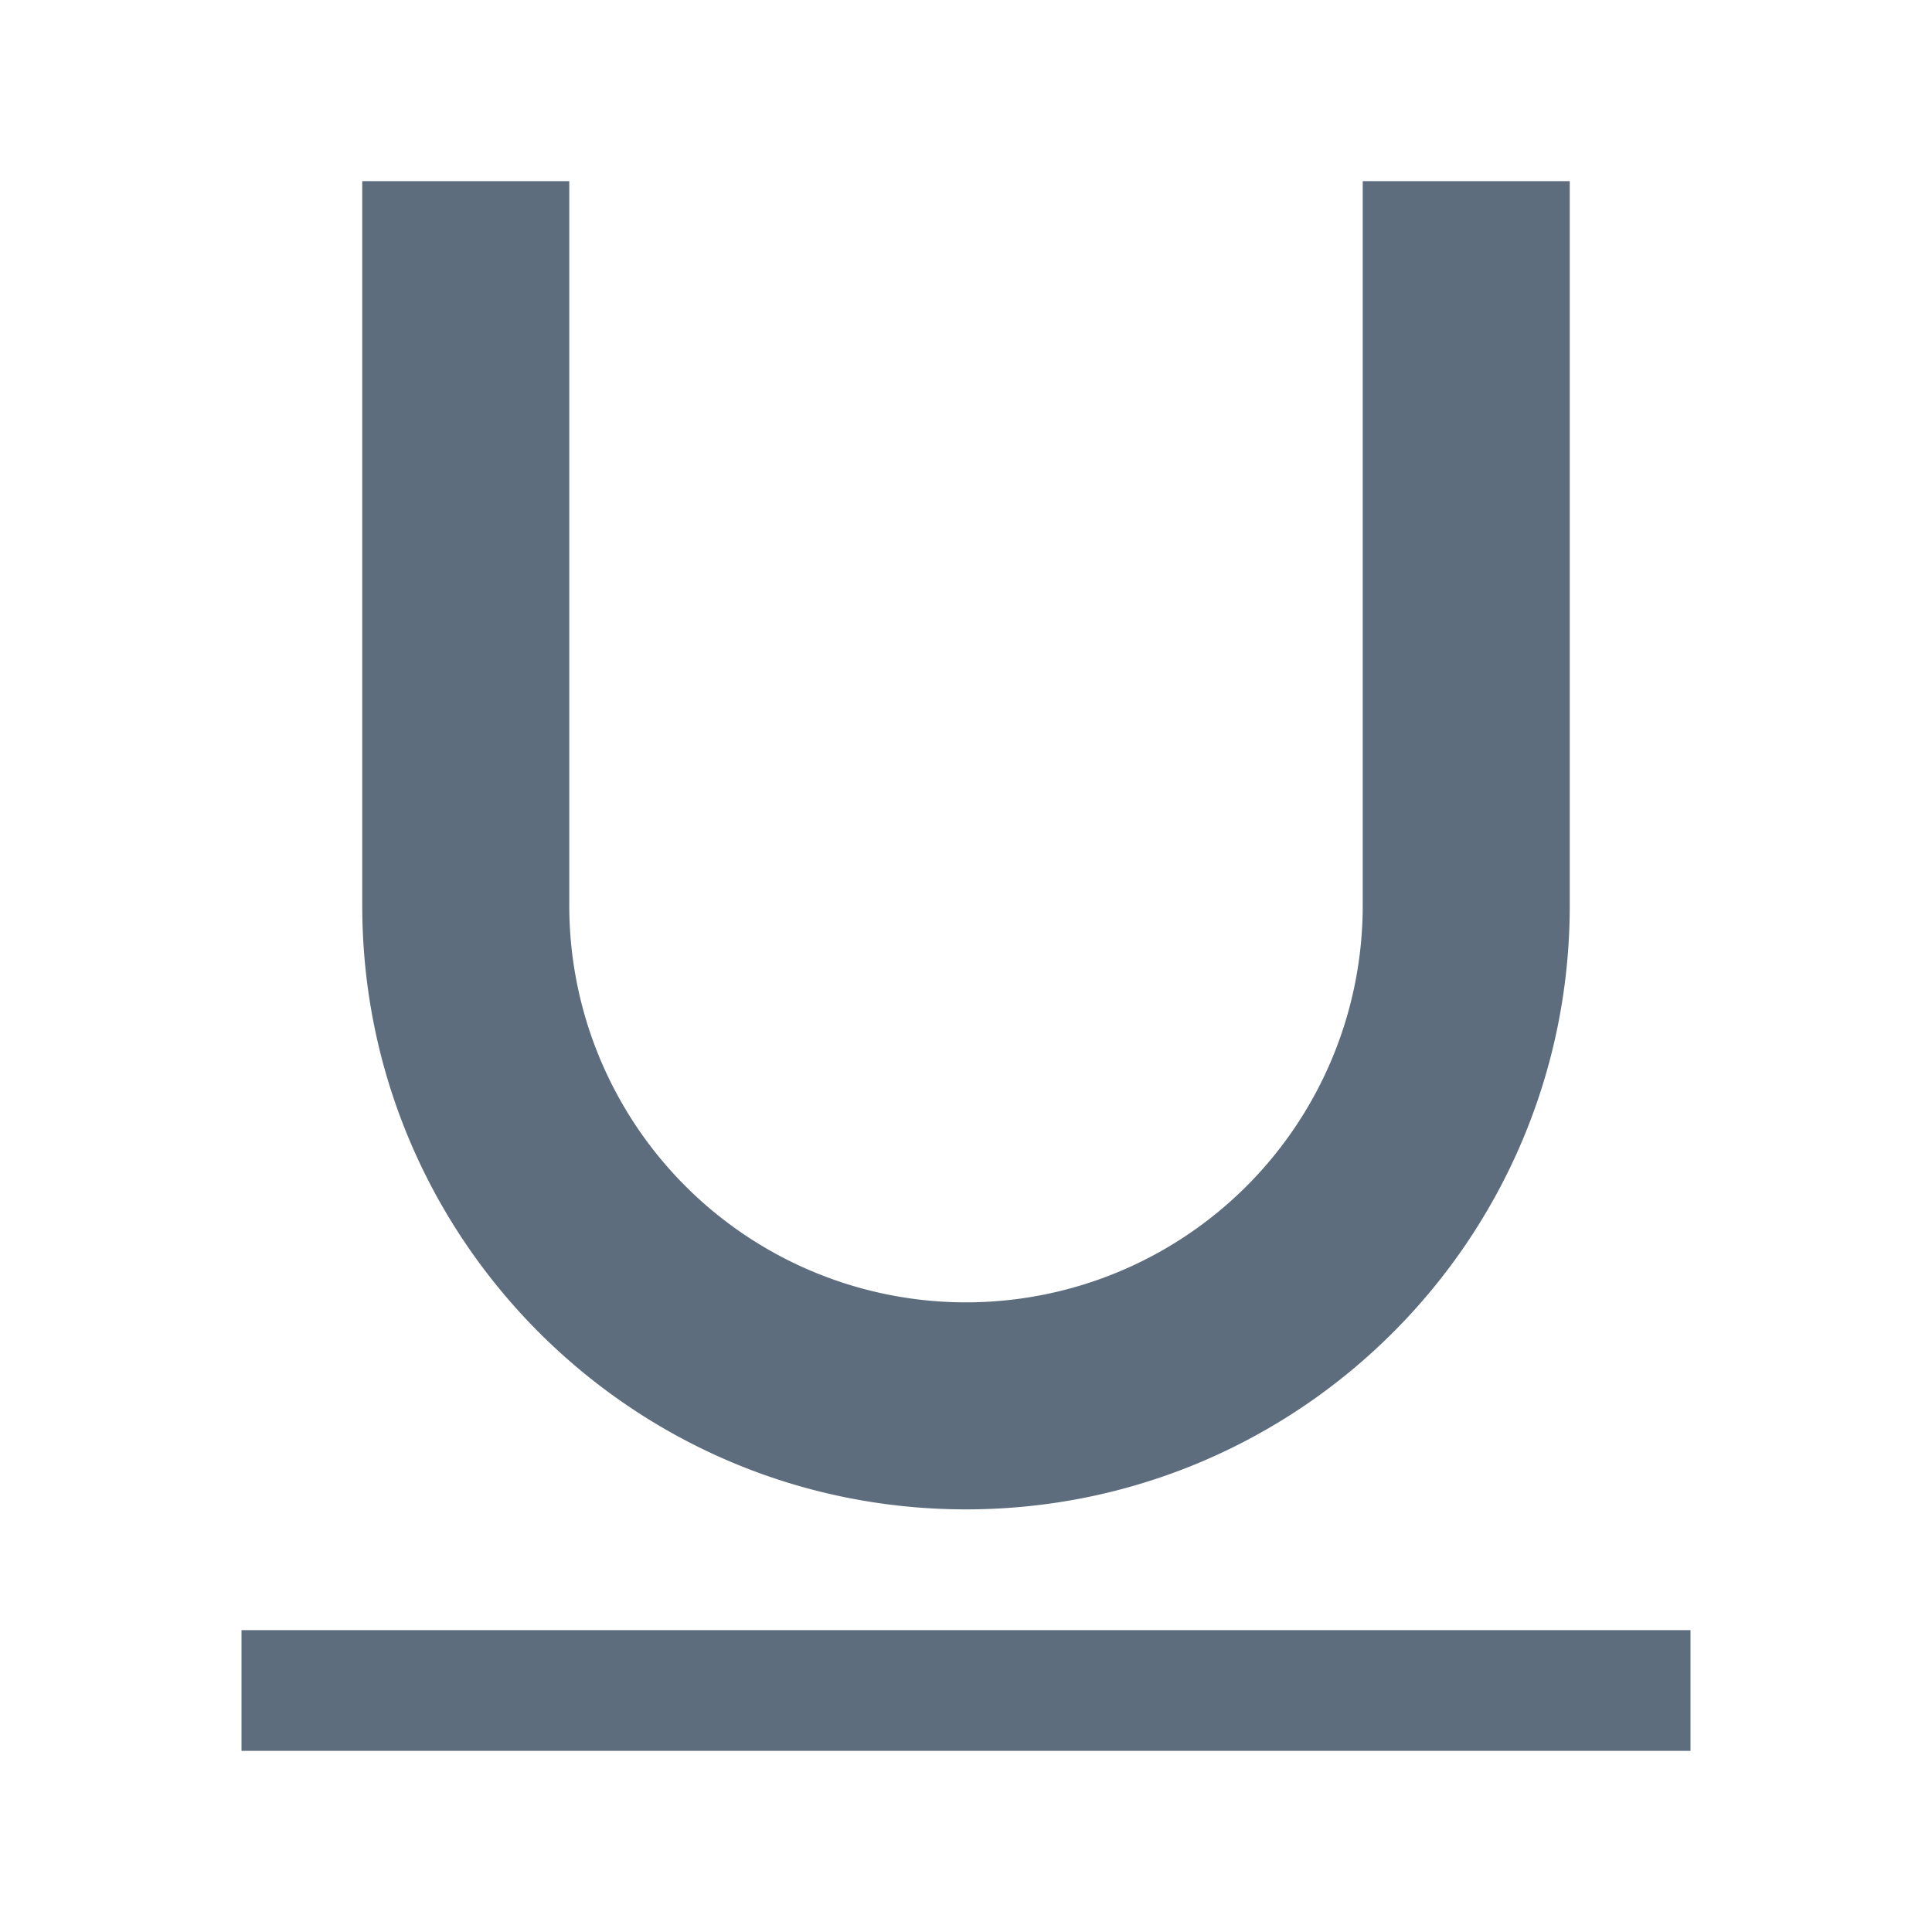 <svg xmlns="http://www.w3.org/2000/svg" viewBox="0 0 1024 1024" version="1.1"><path d="M128 864h768v64H128zM832 96v384c0 176.736-143.264 320-320 320S192 656.736 192 480V96h109.728v384a210.272 210.272 0 1 0 420.544 0V96H832z" fill="#5D6D7E" p-id="25775"></path></svg>